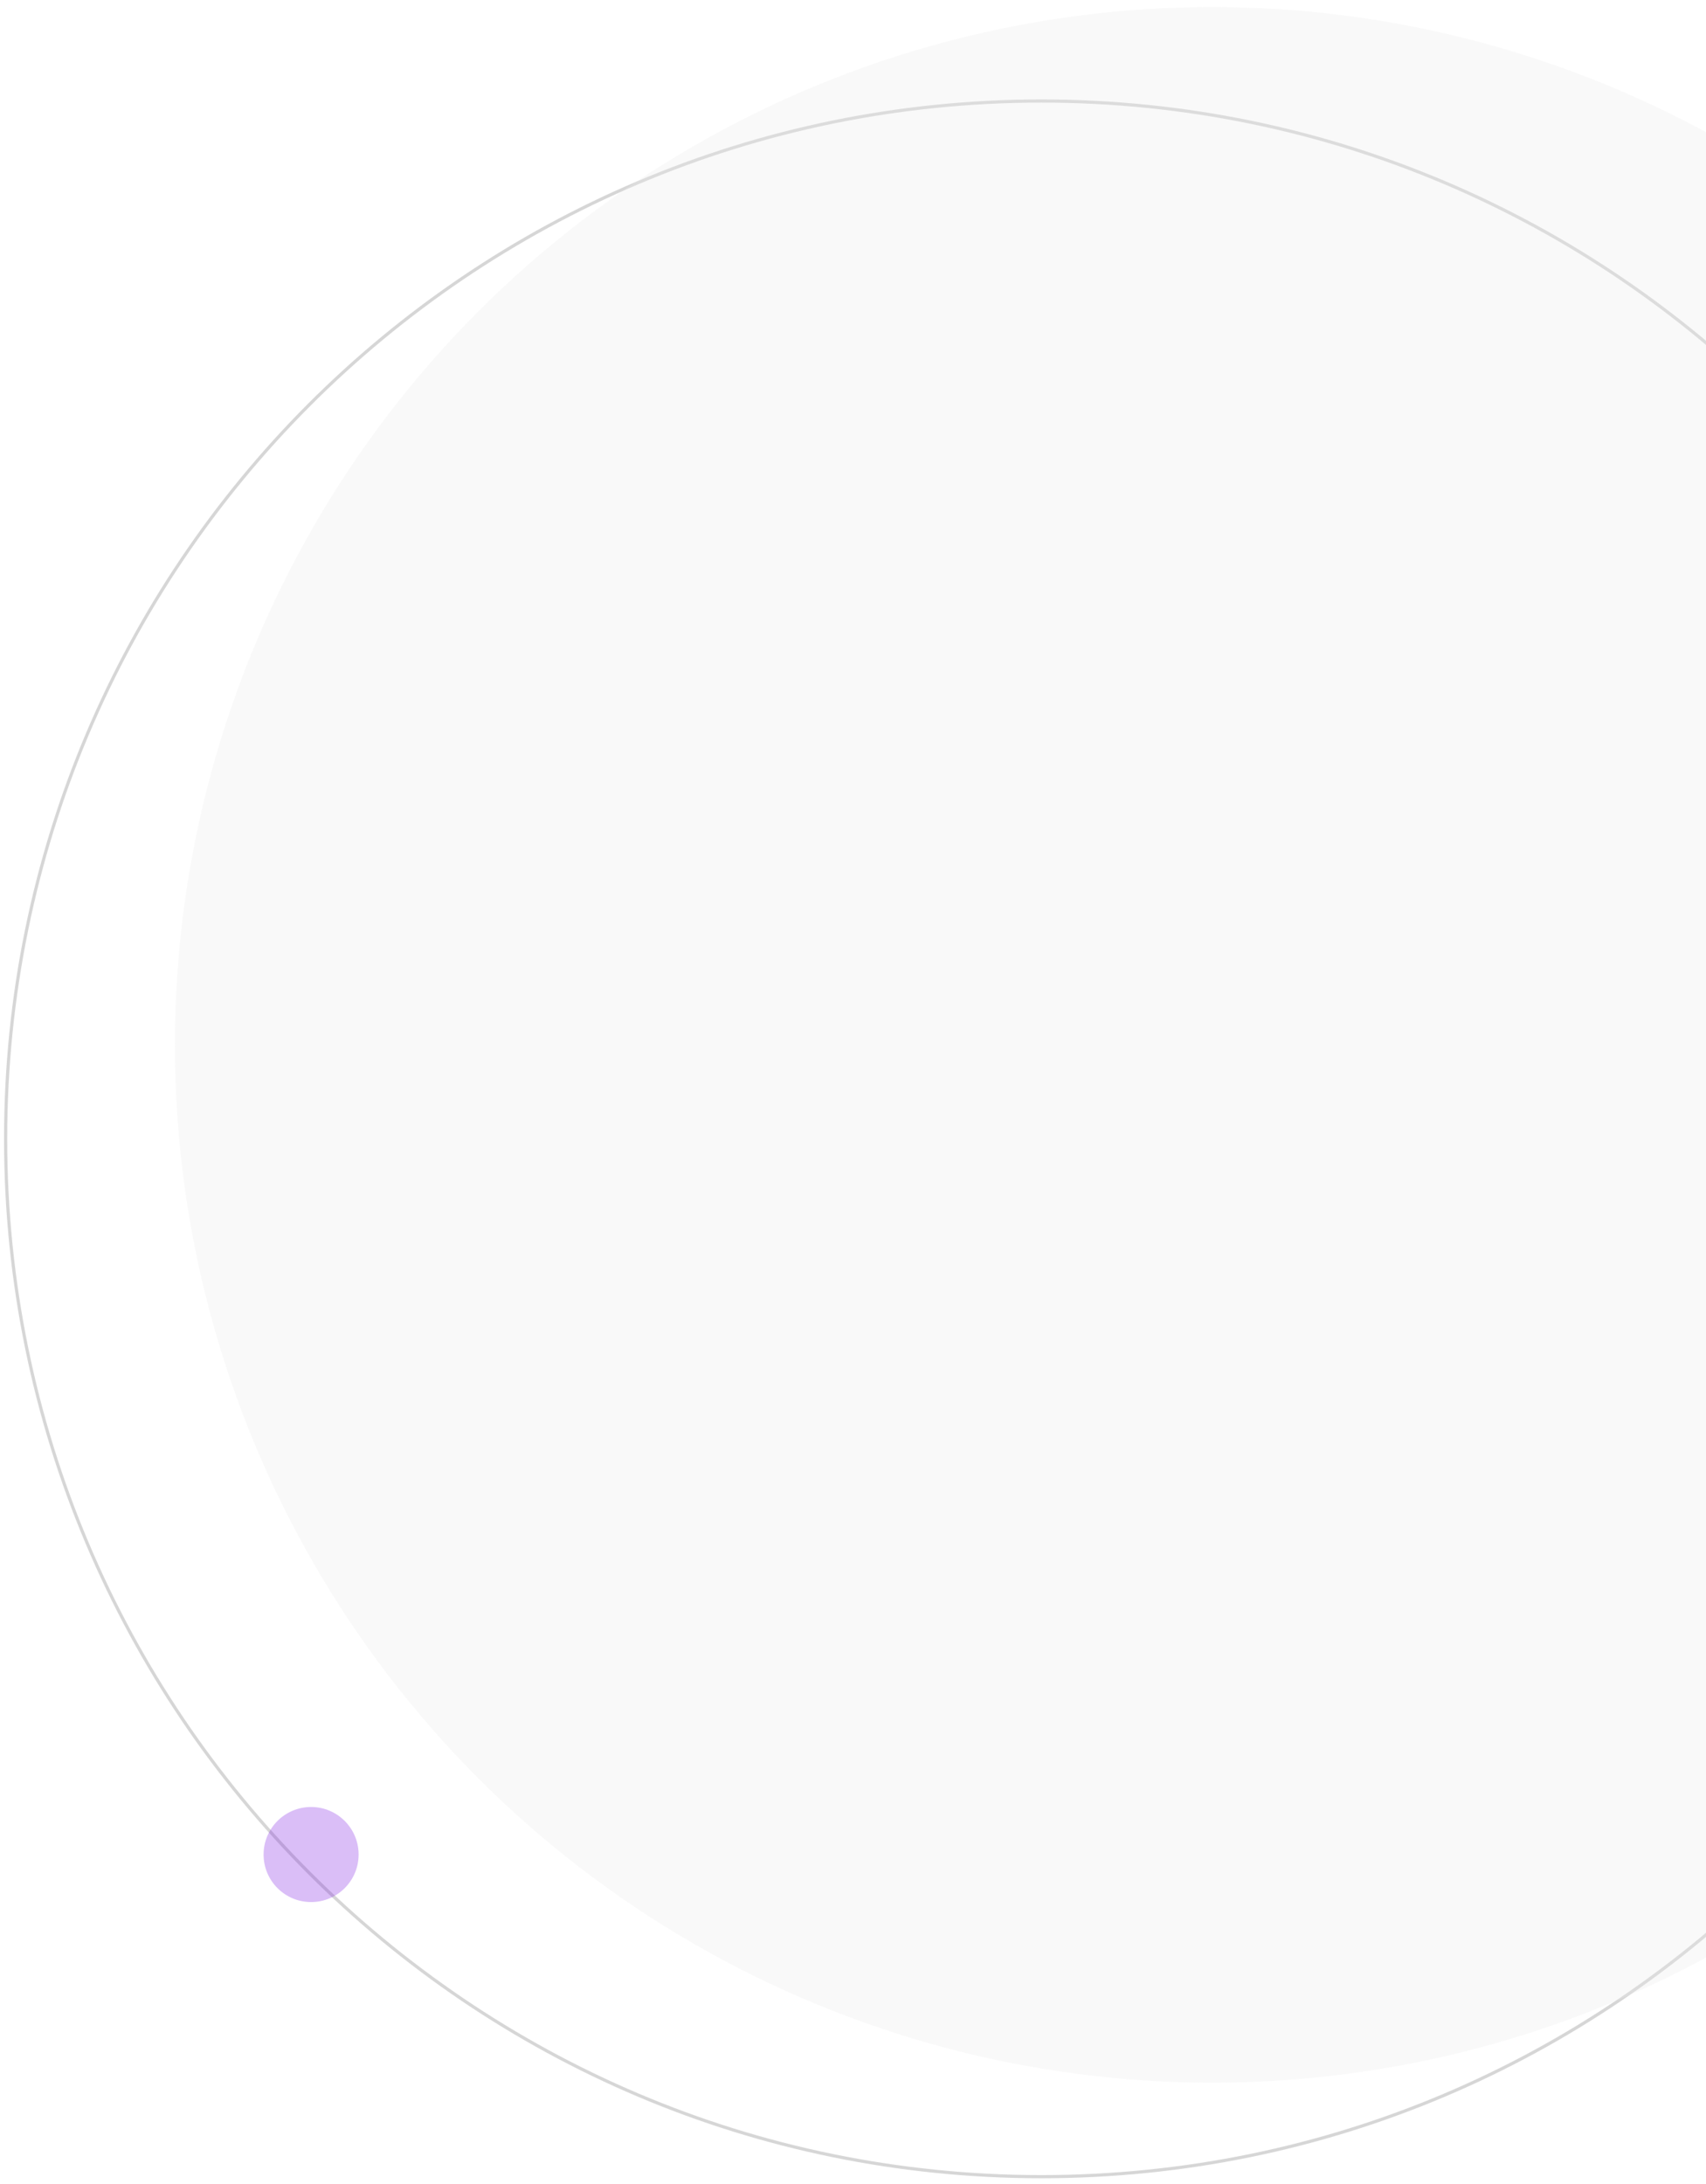 <?xml version="1.0" encoding="UTF-8" standalone="no"?>
<svg
   width="211"
   height="270"
   viewBox="0 0 211 270"
   fill="none"
   version="1.1"
   id="svg19"
   xmlns="http://www.w3.org/2000/svg"
   xmlns:svg="http://www.w3.org/2000/svg">
  <path
     opacity="0.2"
     d="M 0.695,140.789 C 0.695,211.648 58.05,269.09 128.8,269.09 c 70.75,0 128.104,-57.442 128.104,-128.301 C 256.904,69.931 199.55,12.489 128.8,12.489 58.05,12.489 0.695,69.931 0.695,140.789 Z"
     stroke="#363636"
     stroke-width="0.392"
     id="path2" />
  <circle
     opacity="0.3"
     r="128.3"
     transform="scale(-1,1)"
     fill="#eaeaea"
     id="circle4"
     cx="-149.932"
     cy="129.171" />
  <g
     opacity="0.3"
     filter="url(#filter0_f_3290_19181)"
     id="g8">
    <circle
       r="5.876"
       transform="matrix(-1,0,0,1,38.477,229.265)"
       fill="#8224e3"
       id="circle6"
       cx="0"
       cy="0" />
  </g>
  <defs
     id="defs17">
    <filter
       id="filter0_f_3290_19181"
       x="26.724"
       y="217.512"
       width="23.506"
       height="23.505"
       filterUnits="userSpaceOnUse"
       color-interpolation-filters="sRGB">
      <feFlood
         flood-opacity="0"
         result="BackgroundImageFix"
         id="feFlood10" />
      <feBlend
         mode="normal"
         in="SourceGraphic"
         in2="BackgroundImageFix"
         result="shape"
         id="feBlend12" />
      <feGaussianBlur
         stdDeviation="2.938"
         result="effect1_foregroundBlur_3290_19181"
         id="feGaussianBlur14" />
    </filter>
  </defs>
</svg>
